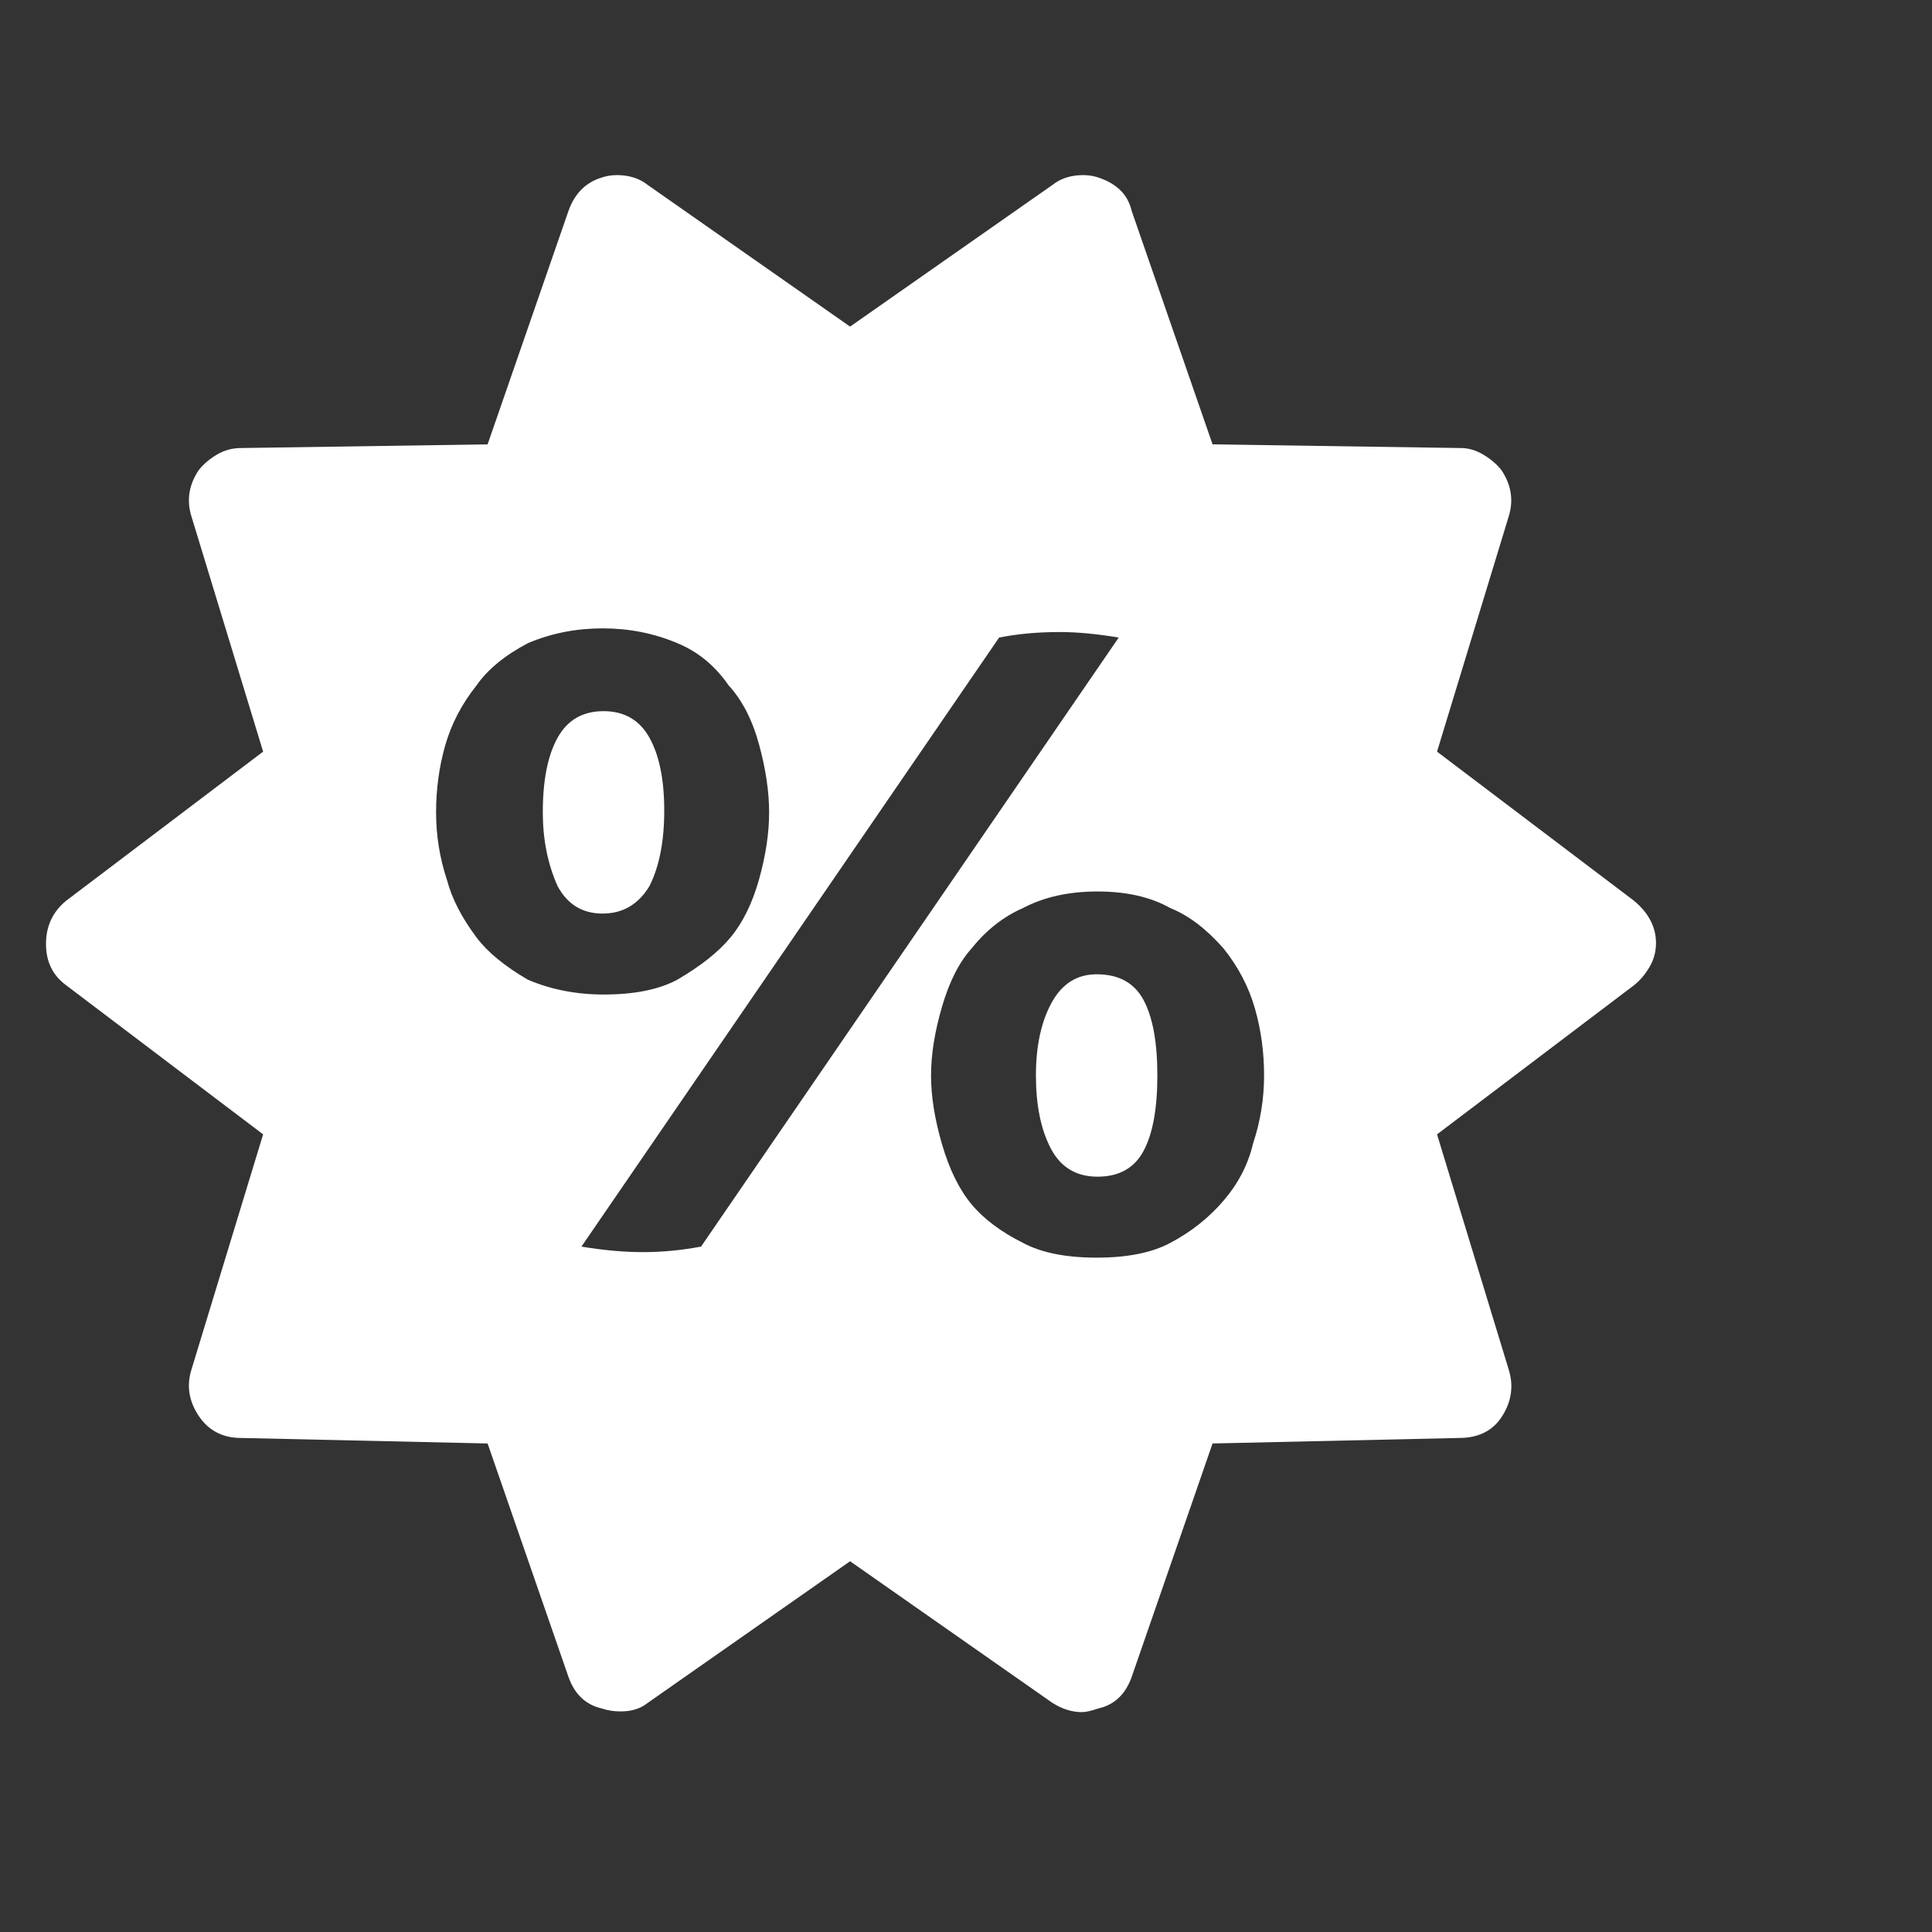 <svg width="21" height="21" viewBox="0 0 21 21" fill="none" xmlns="http://www.w3.org/2000/svg">
<rect x="0" y="0" width="21" height="21" fill="#333333" stroke="none"/>
<g clip-path="url(#clip0_2_1078)">
<path d="M17.76 9.79L15.62 8.17L16.4 5.61C16.453 5.437 16.427 5.27 16.32 5.11C16.267 5.043 16.2 4.987 16.12 4.94C16.04 4.893 15.96 4.87 15.88 4.87L13.18 4.83L12.3 2.29C12.26 2.117 12.14 1.997 11.94 1.93C11.86 1.903 11.773 1.897 11.68 1.91C11.587 1.923 11.507 1.957 11.44 2.01L9.24 3.55L7.04 2.01C6.973 1.957 6.893 1.923 6.8 1.91C6.707 1.897 6.62 1.903 6.54 1.93C6.367 1.983 6.247 2.103 6.18 2.29L5.3 4.83L2.62 4.87C2.527 4.87 2.44 4.893 2.36 4.94C2.28 4.987 2.213 5.043 2.16 5.11C2.053 5.27 2.027 5.437 2.08 5.61L2.86 8.17L0.72 9.79C0.573 9.91 0.5 10.067 0.5 10.26C0.5 10.453 0.573 10.603 0.72 10.71L2.86 12.33L2.08 14.89C2.027 15.063 2.053 15.23 2.16 15.39C2.267 15.55 2.42 15.63 2.62 15.63L5.3 15.69L6.18 18.23C6.247 18.417 6.367 18.53 6.54 18.57C6.62 18.597 6.707 18.607 6.8 18.6C6.893 18.593 6.973 18.563 7.04 18.51L9.24 16.97L11.44 18.51C11.547 18.577 11.653 18.61 11.76 18.61C11.8 18.61 11.86 18.597 11.94 18.57C12.113 18.53 12.233 18.417 12.3 18.23L13.18 15.69L15.86 15.63C16.073 15.63 16.23 15.55 16.33 15.39C16.43 15.23 16.453 15.063 16.4 14.89L15.62 12.33L17.76 10.71C17.827 10.657 17.883 10.59 17.93 10.51C17.977 10.43 18 10.343 18 10.25C18 10.077 17.92 9.923 17.76 9.79ZM5.74 10.65C5.487 10.503 5.3 10.35 5.18 10.19C5.02 9.977 4.913 9.77 4.86 9.57C4.78 9.33 4.74 9.083 4.74 8.83C4.74 8.577 4.773 8.333 4.84 8.1C4.907 7.867 5.02 7.65 5.18 7.45C5.3 7.277 5.487 7.123 5.74 6.99C5.993 6.883 6.263 6.83 6.55 6.83C6.837 6.83 7.107 6.883 7.36 6.99C7.587 7.083 7.773 7.237 7.92 7.45C8.067 7.61 8.177 7.823 8.25 8.09C8.323 8.357 8.36 8.603 8.36 8.83C8.36 9.057 8.323 9.3 8.25 9.56C8.177 9.82 8.073 10.03 7.94 10.19C7.807 10.35 7.613 10.503 7.36 10.65C7.16 10.757 6.893 10.81 6.56 10.81C6.267 10.81 5.993 10.757 5.74 10.65ZM7.62 13.55C7.407 13.59 7.197 13.61 6.99 13.61C6.783 13.61 6.56 13.59 6.32 13.55L10.86 6.93C11.06 6.89 11.28 6.87 11.52 6.87C11.707 6.87 11.92 6.89 12.16 6.93L7.62 13.55ZM13.62 12.43C13.567 12.657 13.46 12.863 13.3 13.05C13.14 13.237 12.947 13.39 12.72 13.51C12.52 13.617 12.253 13.67 11.92 13.67C11.587 13.67 11.32 13.617 11.12 13.51C10.88 13.39 10.693 13.25 10.56 13.09C10.427 12.93 10.32 12.713 10.24 12.44C10.16 12.167 10.12 11.917 10.12 11.69C10.12 11.463 10.16 11.213 10.24 10.94C10.32 10.667 10.427 10.457 10.56 10.31C10.72 10.11 10.907 9.963 11.12 9.87C11.347 9.75 11.617 9.69 11.93 9.69C12.243 9.69 12.507 9.75 12.72 9.87C12.92 9.95 13.113 10.097 13.3 10.31C13.46 10.51 13.573 10.727 13.64 10.96C13.707 11.193 13.74 11.437 13.74 11.69C13.74 11.943 13.7 12.19 13.62 12.43ZM7.06 9.63C7.167 9.417 7.22 9.143 7.22 8.81C7.22 8.477 7.167 8.213 7.06 8.02C6.953 7.827 6.787 7.73 6.56 7.73C6.333 7.73 6.167 7.827 6.06 8.02C5.953 8.213 5.9 8.483 5.9 8.83C5.9 9.123 5.953 9.39 6.06 9.63C6.167 9.83 6.33 9.93 6.55 9.93C6.77 9.93 6.94 9.83 7.06 9.63ZM11.92 10.59C11.707 10.59 11.543 10.693 11.43 10.9C11.317 11.107 11.26 11.37 11.26 11.69C11.26 12.01 11.313 12.273 11.42 12.48C11.527 12.687 11.697 12.79 11.93 12.79C12.163 12.79 12.33 12.697 12.43 12.51C12.53 12.323 12.58 12.05 12.58 11.69C12.58 11.33 12.53 11.057 12.43 10.87C12.33 10.683 12.16 10.59 11.92 10.59Z" fill="white"/>
</g>
<defs>
<clipPath id="clip0_2_1078">
<rect width="20" height="20" fill="white" transform="matrix(1 0 0 -1 0.5 20.25)"/>
</clipPath>
</defs>
</svg>

